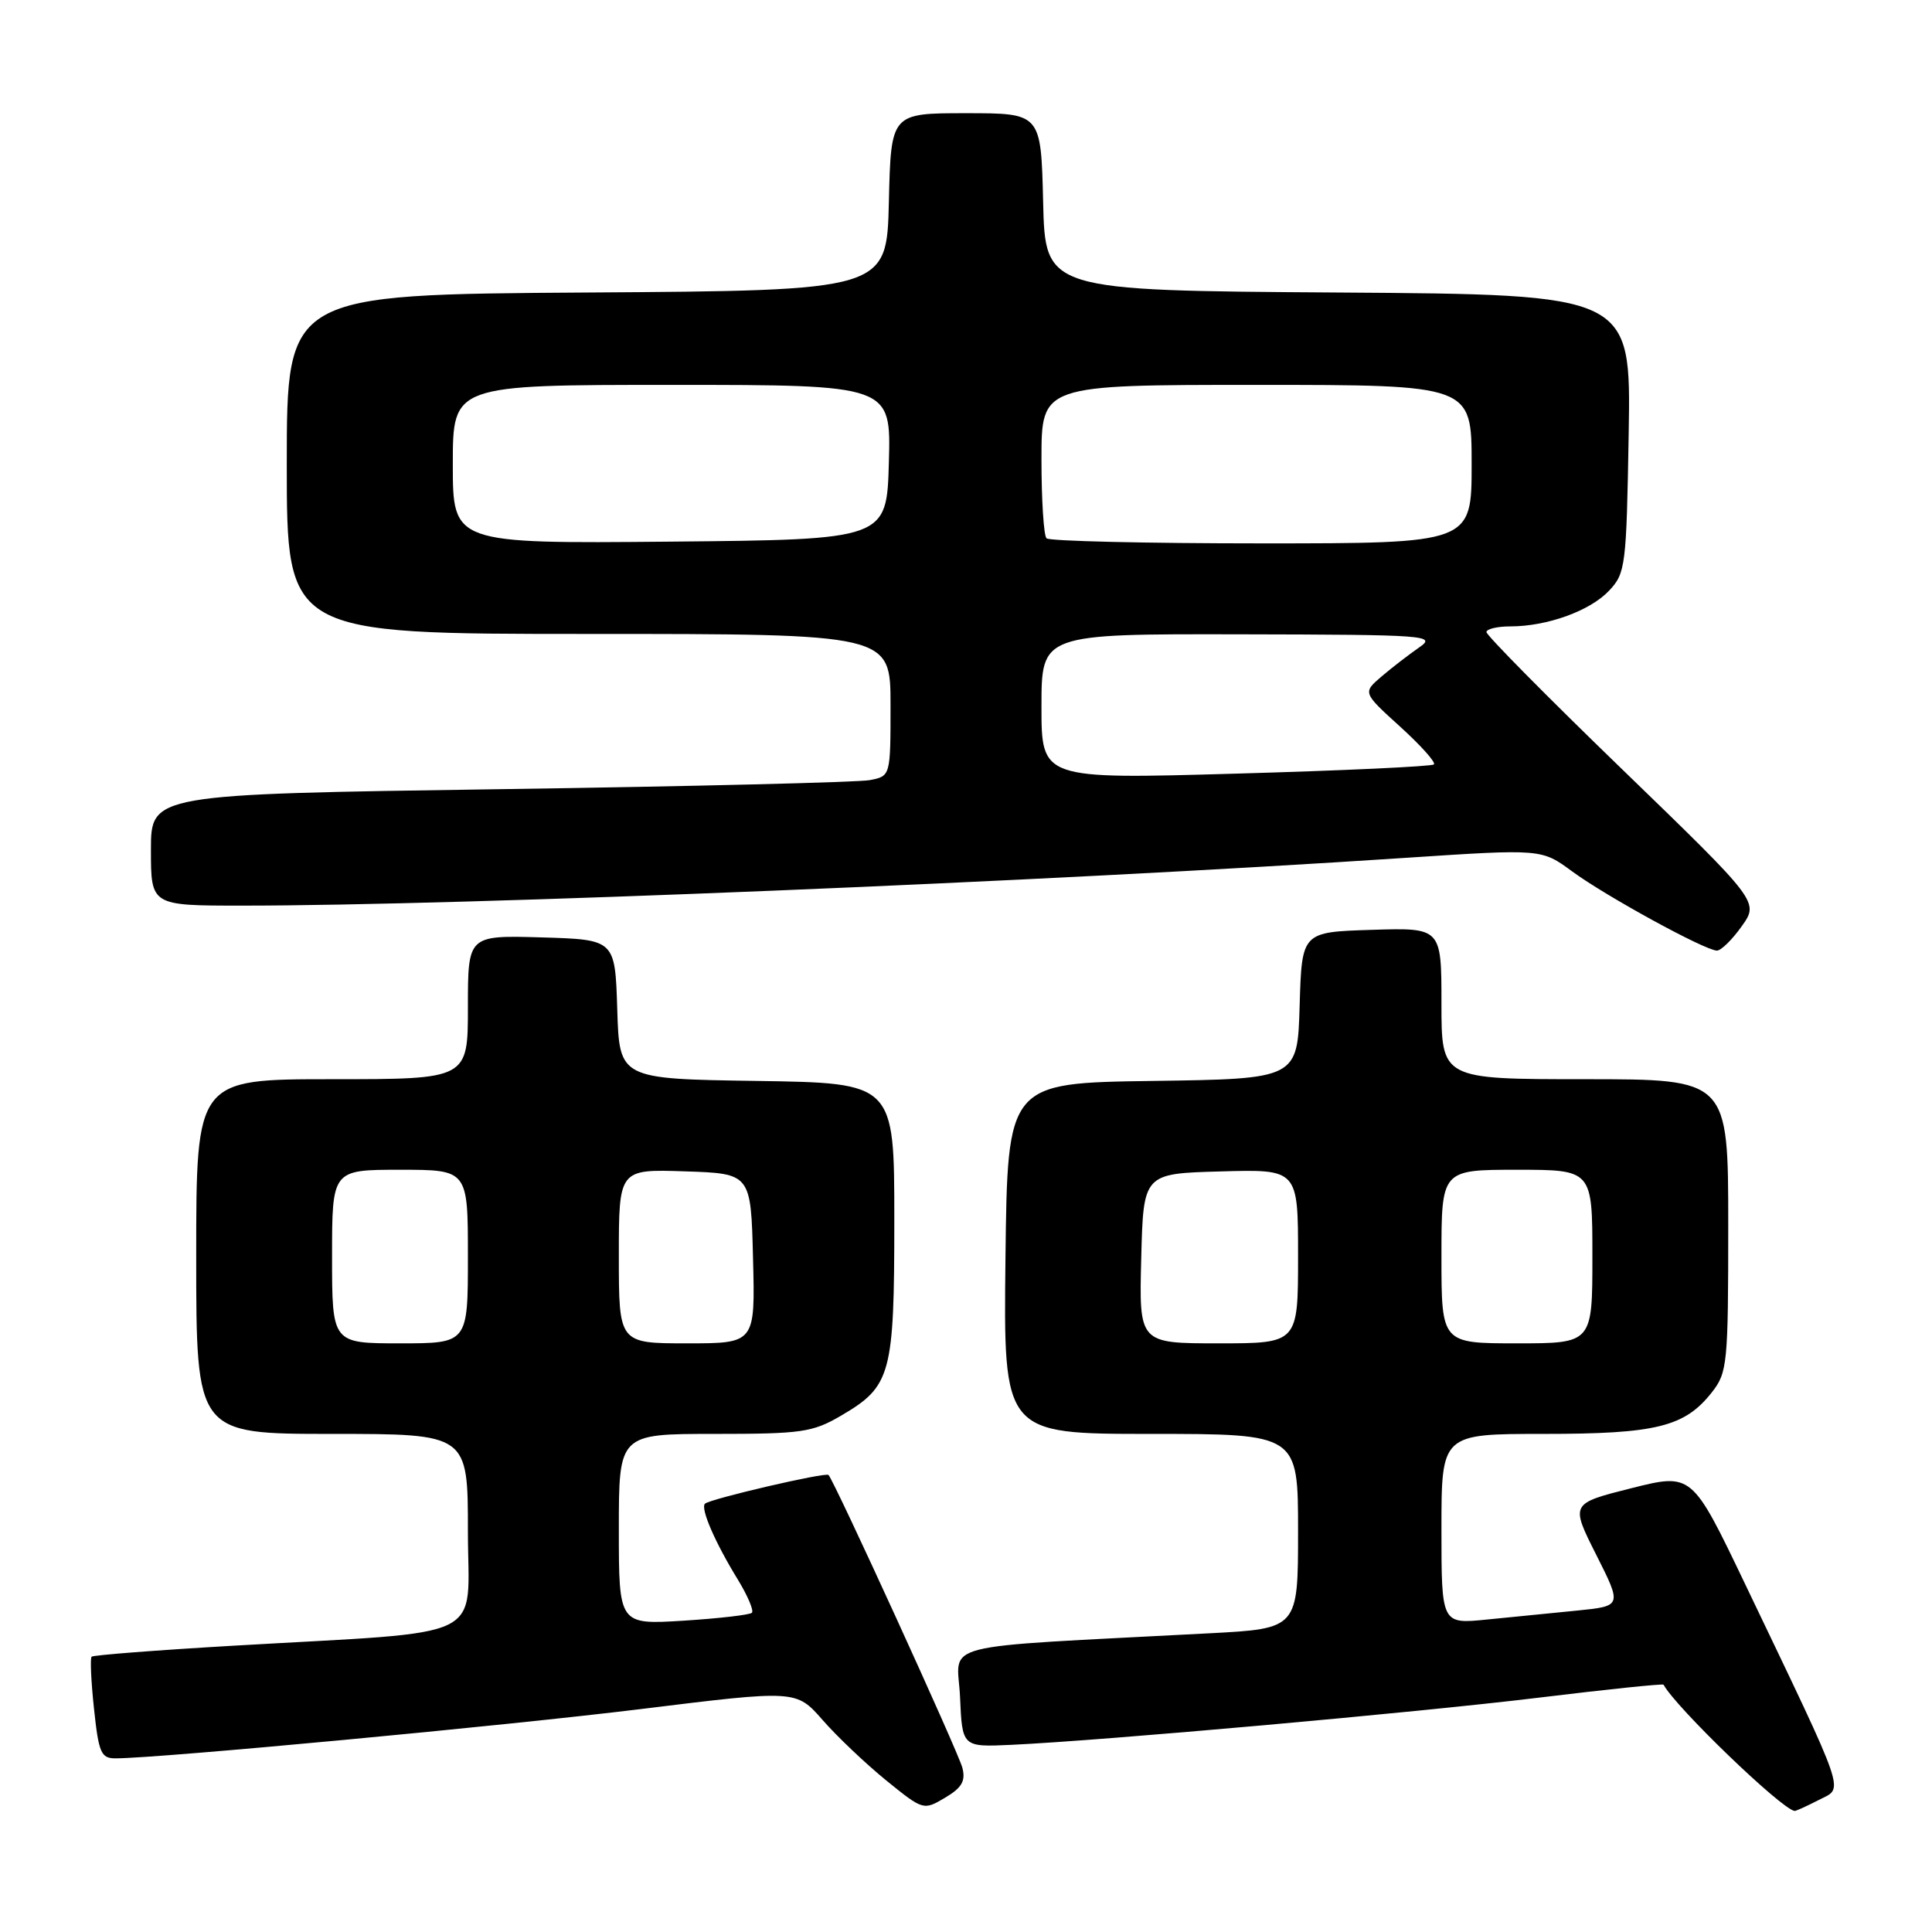 <?xml version="1.0" encoding="UTF-8" standalone="no"?>
<!DOCTYPE svg PUBLIC "-//W3C//DTD SVG 1.1//EN" "http://www.w3.org/Graphics/SVG/1.1/DTD/svg11.dtd" >
<svg xmlns="http://www.w3.org/2000/svg" xmlns:xlink="http://www.w3.org/1999/xlink" version="1.1" viewBox="0 0 256 256">
 <g >
 <path fill="currentColor"
d=" M 127.52 234.24 C 127.02 232.24 110.54 196.20 109.78 195.44 C 109.38 195.05 94.04 198.62 93.41 199.25 C 92.79 199.87 94.75 204.40 97.79 209.34 C 99.08 211.46 99.91 213.42 99.63 213.70 C 99.35 213.98 95.27 214.45 90.56 214.75 C 82.00 215.28 82.00 215.28 82.00 202.64 C 82.00 190.00 82.00 190.00 94.66 190.00 C 106.25 190.00 107.67 189.79 111.45 187.58 C 118.09 183.69 118.50 182.17 118.50 161.60 C 118.50 143.50 118.50 143.50 100.29 143.23 C 82.07 142.96 82.07 142.96 81.79 133.73 C 81.50 124.50 81.50 124.50 71.75 124.21 C 62.00 123.93 62.00 123.93 62.00 133.46 C 62.00 143.00 62.00 143.00 44.00 143.00 C 26.00 143.00 26.00 143.00 26.00 166.50 C 26.00 190.00 26.00 190.00 44.00 190.00 C 62.00 190.00 62.00 190.00 62.00 202.88 C 62.00 217.69 65.34 216.06 31.01 218.06 C 20.85 218.65 12.35 219.31 12.14 219.52 C 11.93 219.74 12.07 222.85 12.46 226.45 C 13.08 232.29 13.39 233.00 15.33 232.99 C 21.19 232.97 66.89 228.68 85.00 226.45 C 105.50 223.92 105.50 223.92 109.00 227.91 C 110.92 230.11 114.72 233.71 117.42 235.91 C 122.32 239.88 122.37 239.90 125.22 238.21 C 127.45 236.89 127.97 236.00 127.52 234.24 Z  M 241.01 238.50 C 244.34 236.77 244.96 238.57 231.21 209.84 C 224.19 195.18 224.19 195.18 216.14 197.20 C 208.09 199.23 208.09 199.23 211.51 206.02 C 214.93 212.81 214.93 212.81 208.97 213.41 C 205.68 213.73 200.30 214.27 197.00 214.60 C 191.00 215.20 191.00 215.20 191.00 202.60 C 191.00 190.00 191.00 190.00 204.53 190.00 C 219.45 190.00 223.23 189.07 226.83 184.49 C 228.89 181.87 229.00 180.72 229.00 162.37 C 229.00 143.00 229.00 143.00 210.00 143.00 C 191.00 143.00 191.00 143.00 191.00 132.96 C 191.00 122.92 191.00 122.92 181.75 123.21 C 172.50 123.50 172.50 123.50 172.21 133.23 C 171.93 142.96 171.93 142.96 152.71 143.23 C 133.50 143.50 133.50 143.50 133.23 166.75 C 132.96 190.00 132.96 190.00 152.48 190.00 C 172.00 190.00 172.00 190.00 172.00 202.90 C 172.00 215.80 172.00 215.80 160.25 216.42 C 123.19 218.38 126.88 217.44 127.21 224.86 C 127.50 231.50 127.50 231.50 134.00 231.20 C 146.26 230.63 187.50 226.94 203.89 224.95 C 212.91 223.85 220.35 223.08 220.43 223.23 C 222.03 226.21 236.06 239.74 237.80 239.96 C 237.96 239.98 239.41 239.32 241.01 238.50 Z  M 230.79 122.73 C 233.09 119.50 233.09 119.50 215.01 102.00 C 205.06 92.38 196.94 84.16 196.96 83.75 C 196.98 83.34 198.41 83.00 200.13 83.00 C 205.01 83.00 210.70 80.94 213.21 78.27 C 215.40 75.95 215.51 75.02 215.81 57.43 C 216.12 39.02 216.12 39.02 177.31 38.76 C 138.50 38.50 138.50 38.50 138.22 26.75 C 137.94 15.00 137.94 15.00 128.00 15.00 C 118.06 15.00 118.06 15.00 117.78 26.75 C 117.50 38.50 117.50 38.50 77.75 38.76 C 38.00 39.02 38.00 39.02 38.00 61.51 C 38.00 84.00 38.00 84.00 78.00 84.00 C 118.00 84.00 118.00 84.00 118.00 93.42 C 118.00 102.84 118.00 102.84 115.25 103.37 C 113.74 103.66 91.69 104.20 66.25 104.57 C 20.00 105.24 20.00 105.24 20.00 112.62 C 20.00 120.00 20.00 120.00 32.04 120.00 C 61.52 120.00 138.36 116.85 186.38 113.66 C 204.26 112.48 204.26 112.48 208.31 115.46 C 212.80 118.76 225.93 125.94 227.50 125.96 C 228.05 125.96 229.53 124.51 230.79 122.73 Z  M 44.00 166.50 C 44.00 155.00 44.00 155.00 53.00 155.00 C 62.00 155.00 62.00 155.00 62.00 166.50 C 62.00 178.00 62.00 178.00 53.00 178.00 C 44.00 178.00 44.00 178.00 44.00 166.50 Z  M 82.00 166.46 C 82.00 154.92 82.00 154.92 90.75 155.21 C 99.50 155.50 99.50 155.50 99.78 166.75 C 100.07 178.00 100.07 178.00 91.03 178.00 C 82.00 178.00 82.00 178.00 82.00 166.46 Z  M 151.22 166.75 C 151.50 155.50 151.50 155.50 161.75 155.22 C 172.00 154.93 172.00 154.93 172.00 166.47 C 172.00 178.00 172.00 178.00 161.47 178.00 C 150.93 178.00 150.93 178.00 151.22 166.75 Z  M 191.00 166.50 C 191.00 155.00 191.00 155.00 201.00 155.00 C 211.00 155.00 211.00 155.00 211.00 166.50 C 211.00 178.00 211.00 178.00 201.00 178.00 C 191.00 178.00 191.00 178.00 191.00 166.50 Z  M 138.00 93.62 C 138.00 84.00 138.00 84.00 164.25 84.05 C 189.25 84.10 190.38 84.19 188.03 85.80 C 186.68 86.74 184.44 88.46 183.06 89.64 C 180.56 91.78 180.56 91.78 185.53 96.29 C 188.26 98.77 190.28 101.02 190.00 101.29 C 189.72 101.56 177.91 102.11 163.75 102.51 C 138.00 103.25 138.00 103.25 138.00 93.62 Z  M 60.00 61.52 C 60.00 51.00 60.00 51.00 89.03 51.00 C 118.07 51.00 118.07 51.00 117.78 61.25 C 117.50 71.50 117.50 71.50 88.75 71.77 C 60.00 72.03 60.00 72.03 60.00 61.52 Z  M 138.67 71.33 C 138.30 70.97 138.00 66.24 138.00 60.83 C 138.00 51.00 138.00 51.00 166.50 51.00 C 195.00 51.00 195.00 51.00 195.00 61.50 C 195.00 72.00 195.00 72.00 167.17 72.00 C 151.86 72.00 139.03 71.70 138.67 71.33 Z "/>
</g>
</svg>